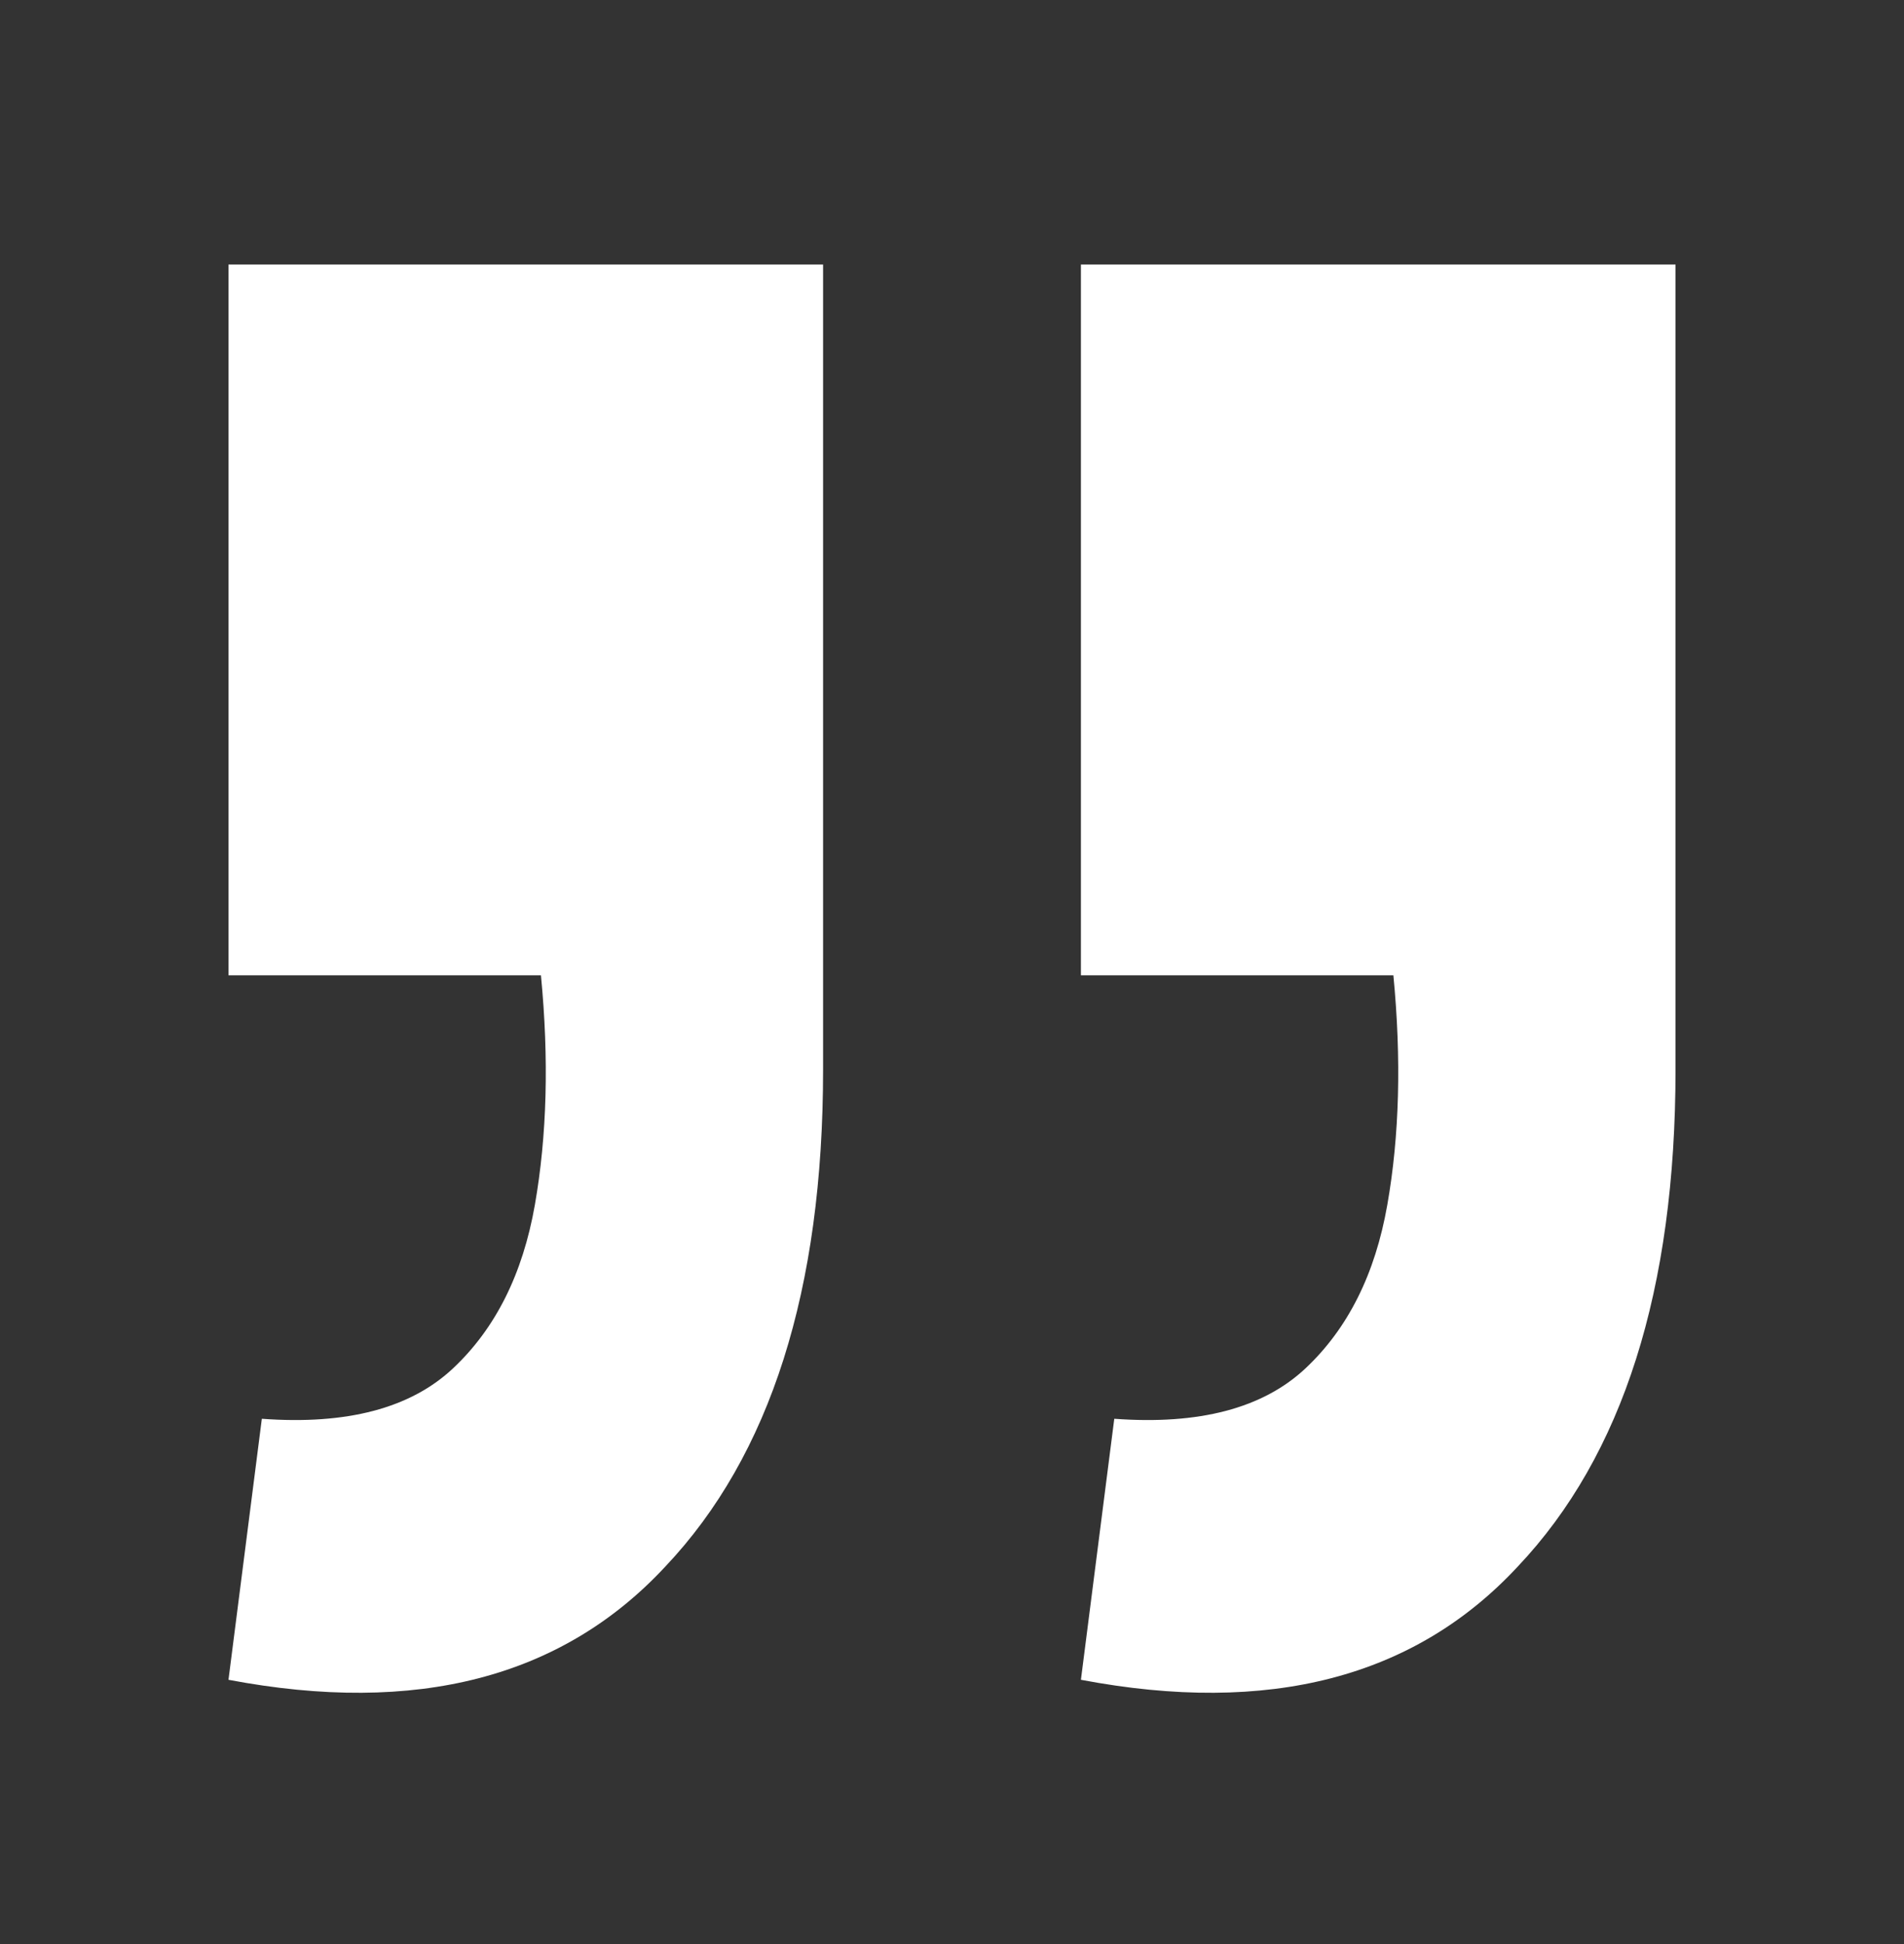<svg width="48" height="49" viewBox="0 0 48 49" fill="none" xmlns="http://www.w3.org/2000/svg">
<rect x="0" y="0" width="48" height="49" fill="#333333" stroke="none"/>
<path d="M5.76 42.339L6.601 35.76C8.743 35.918 10.349 35.495 11.419 34.491C12.49 33.487 13.178 32.113 13.484 30.369C13.79 28.625 13.841 26.696 13.637 24.582H5.76V6.667H20.75V26.96C20.75 32.509 19.424 36.684 16.773 39.485C14.172 42.286 10.502 43.238 5.76 42.339ZM27.25 42.339L28.091 35.76C30.233 35.918 31.839 35.495 32.91 34.491C33.98 33.487 34.669 32.113 34.974 30.369C35.281 28.625 35.331 26.696 35.127 24.582H27.25V6.667H42.24V26.96C42.24 32.509 40.914 36.684 38.263 39.485C35.663 42.286 31.992 43.238 27.25 42.339Z" fill="white"/>
</svg>

